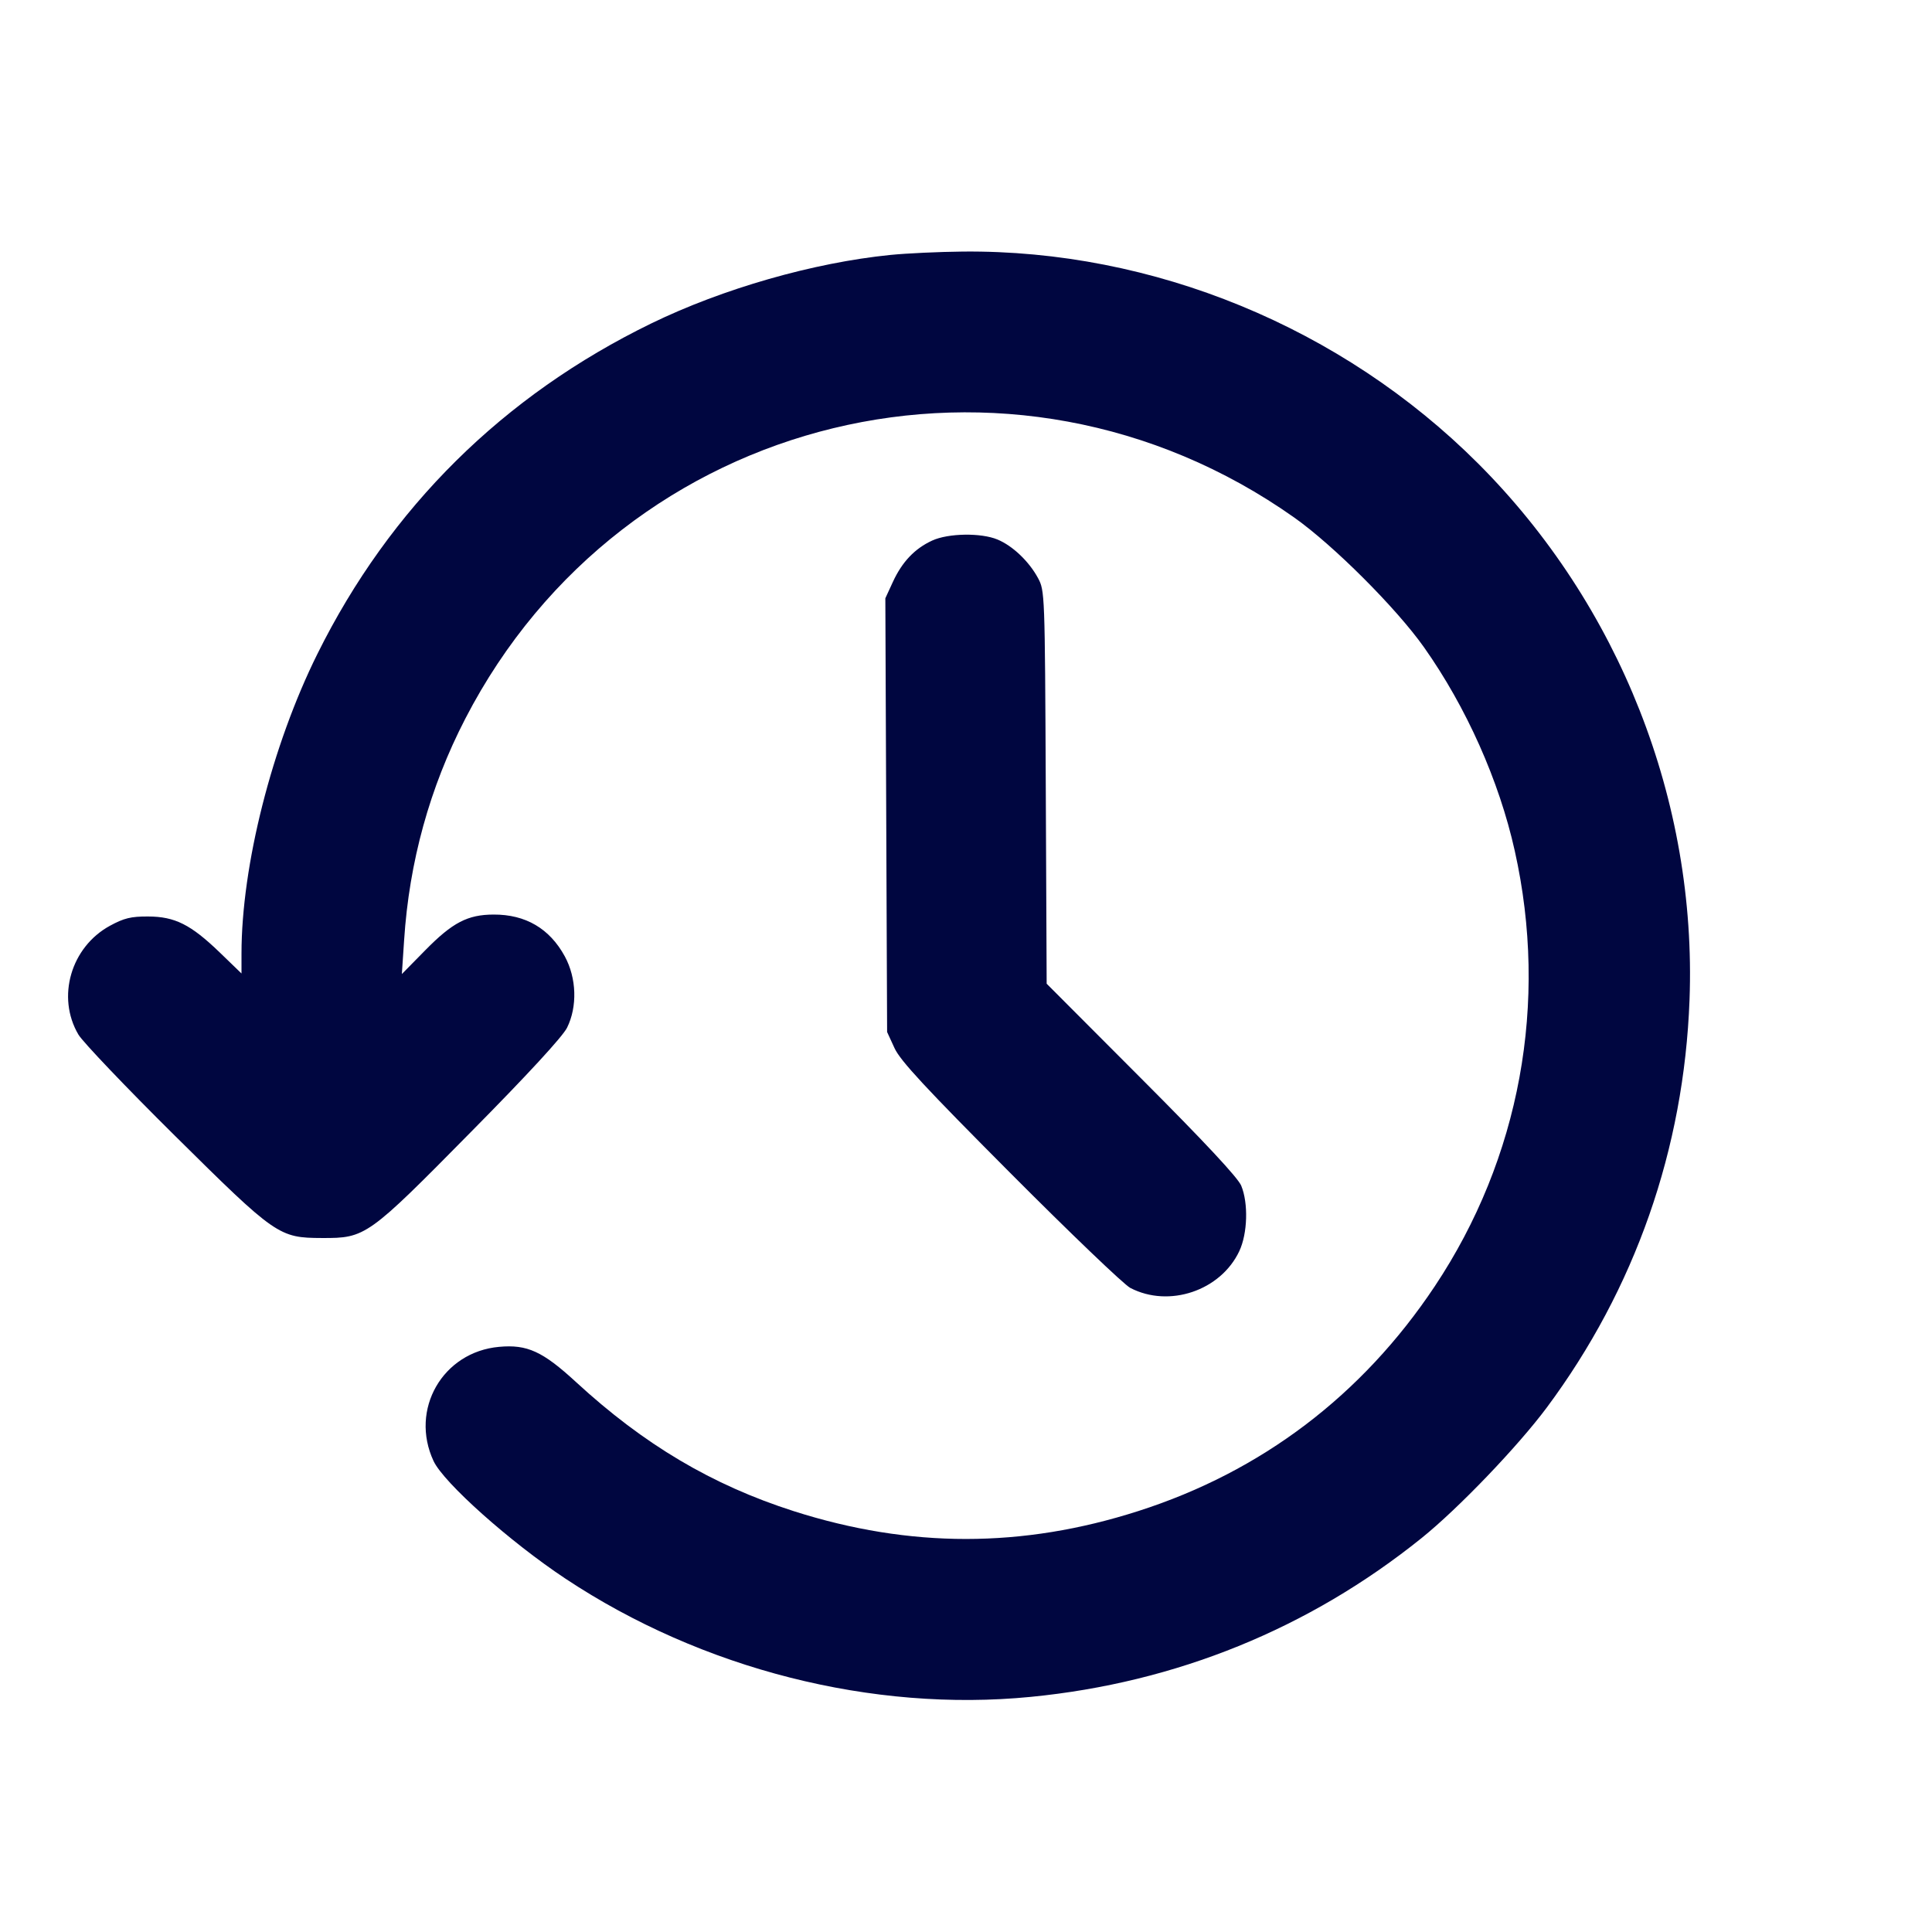 <svg xmlns="http://www.w3.org/2000/svg" width="24" height="24" fill="currentColor" class="mmi mmi-history" viewBox="0 0 24 24"><path d="M11.060 3.167 C 10.104 3.263,8.978 3.586,8.092 4.017 C 6.252 4.913,4.845 6.305,3.943 8.123 C 3.378 9.261,3.000 10.754,3.000 11.845 L 3.000 12.093 2.730 11.832 C 2.370 11.485,2.173 11.386,1.840 11.385 C 1.627 11.384,1.541 11.405,1.366 11.500 C 0.880 11.765,0.700 12.387,0.974 12.852 C 1.029 12.944,1.565 13.507,2.167 14.103 C 3.429 15.353,3.464 15.377,4.000 15.379 C 4.541 15.381,4.567 15.363,5.849 14.063 C 6.555 13.349,6.989 12.877,7.044 12.767 C 7.174 12.505,7.163 12.150,7.016 11.880 C 6.828 11.535,6.529 11.359,6.131 11.361 C 5.809 11.362,5.621 11.460,5.282 11.805 L 4.992 12.100 5.020 11.680 C 5.083 10.707,5.338 9.783,5.780 8.928 C 7.748 5.117,12.569 3.948,16.080 6.431 C 16.567 6.776,17.344 7.553,17.689 8.040 C 18.215 8.784,18.624 9.701,18.817 10.570 C 19.238 12.454,18.882 14.389,17.823 15.979 C 16.921 17.333,15.671 18.281,14.140 18.771 C 12.699 19.233,11.303 19.233,9.860 18.772 C 8.845 18.447,7.999 17.945,7.155 17.168 C 6.741 16.787,6.549 16.699,6.200 16.731 C 5.498 16.794,5.087 17.510,5.386 18.150 C 5.513 18.420,6.334 19.153,7.025 19.611 C 8.719 20.735,10.837 21.273,12.806 21.079 C 14.612 20.902,16.262 20.231,17.660 19.106 C 18.116 18.739,18.854 17.969,19.214 17.486 C 20.312 16.010,20.919 14.274,20.988 12.420 C 21.079 9.952,20.118 7.515,18.362 5.758 C 16.670 4.066,14.325 3.102,11.960 3.125 C 11.663 3.128,11.258 3.147,11.060 3.167 M11.580 6.715 C 11.364 6.814,11.207 6.979,11.093 7.226 L 10.998 7.432 11.009 10.126 L 11.020 12.820 11.112 13.020 C 11.184 13.177,11.495 13.512,12.552 14.573 C 13.293 15.317,13.963 15.959,14.041 15.999 C 14.523 16.250,15.164 16.033,15.395 15.542 C 15.498 15.323,15.509 14.947,15.419 14.729 C 15.378 14.630,14.964 14.186,14.179 13.400 L 13.002 12.220 12.991 9.780 C 12.980 7.365,12.979 7.338,12.894 7.180 C 12.782 6.973,12.579 6.780,12.391 6.702 C 12.187 6.617,11.780 6.623,11.580 6.715 " fill="#000640" stroke="none" fill-rule="evenodd"></path></svg>
